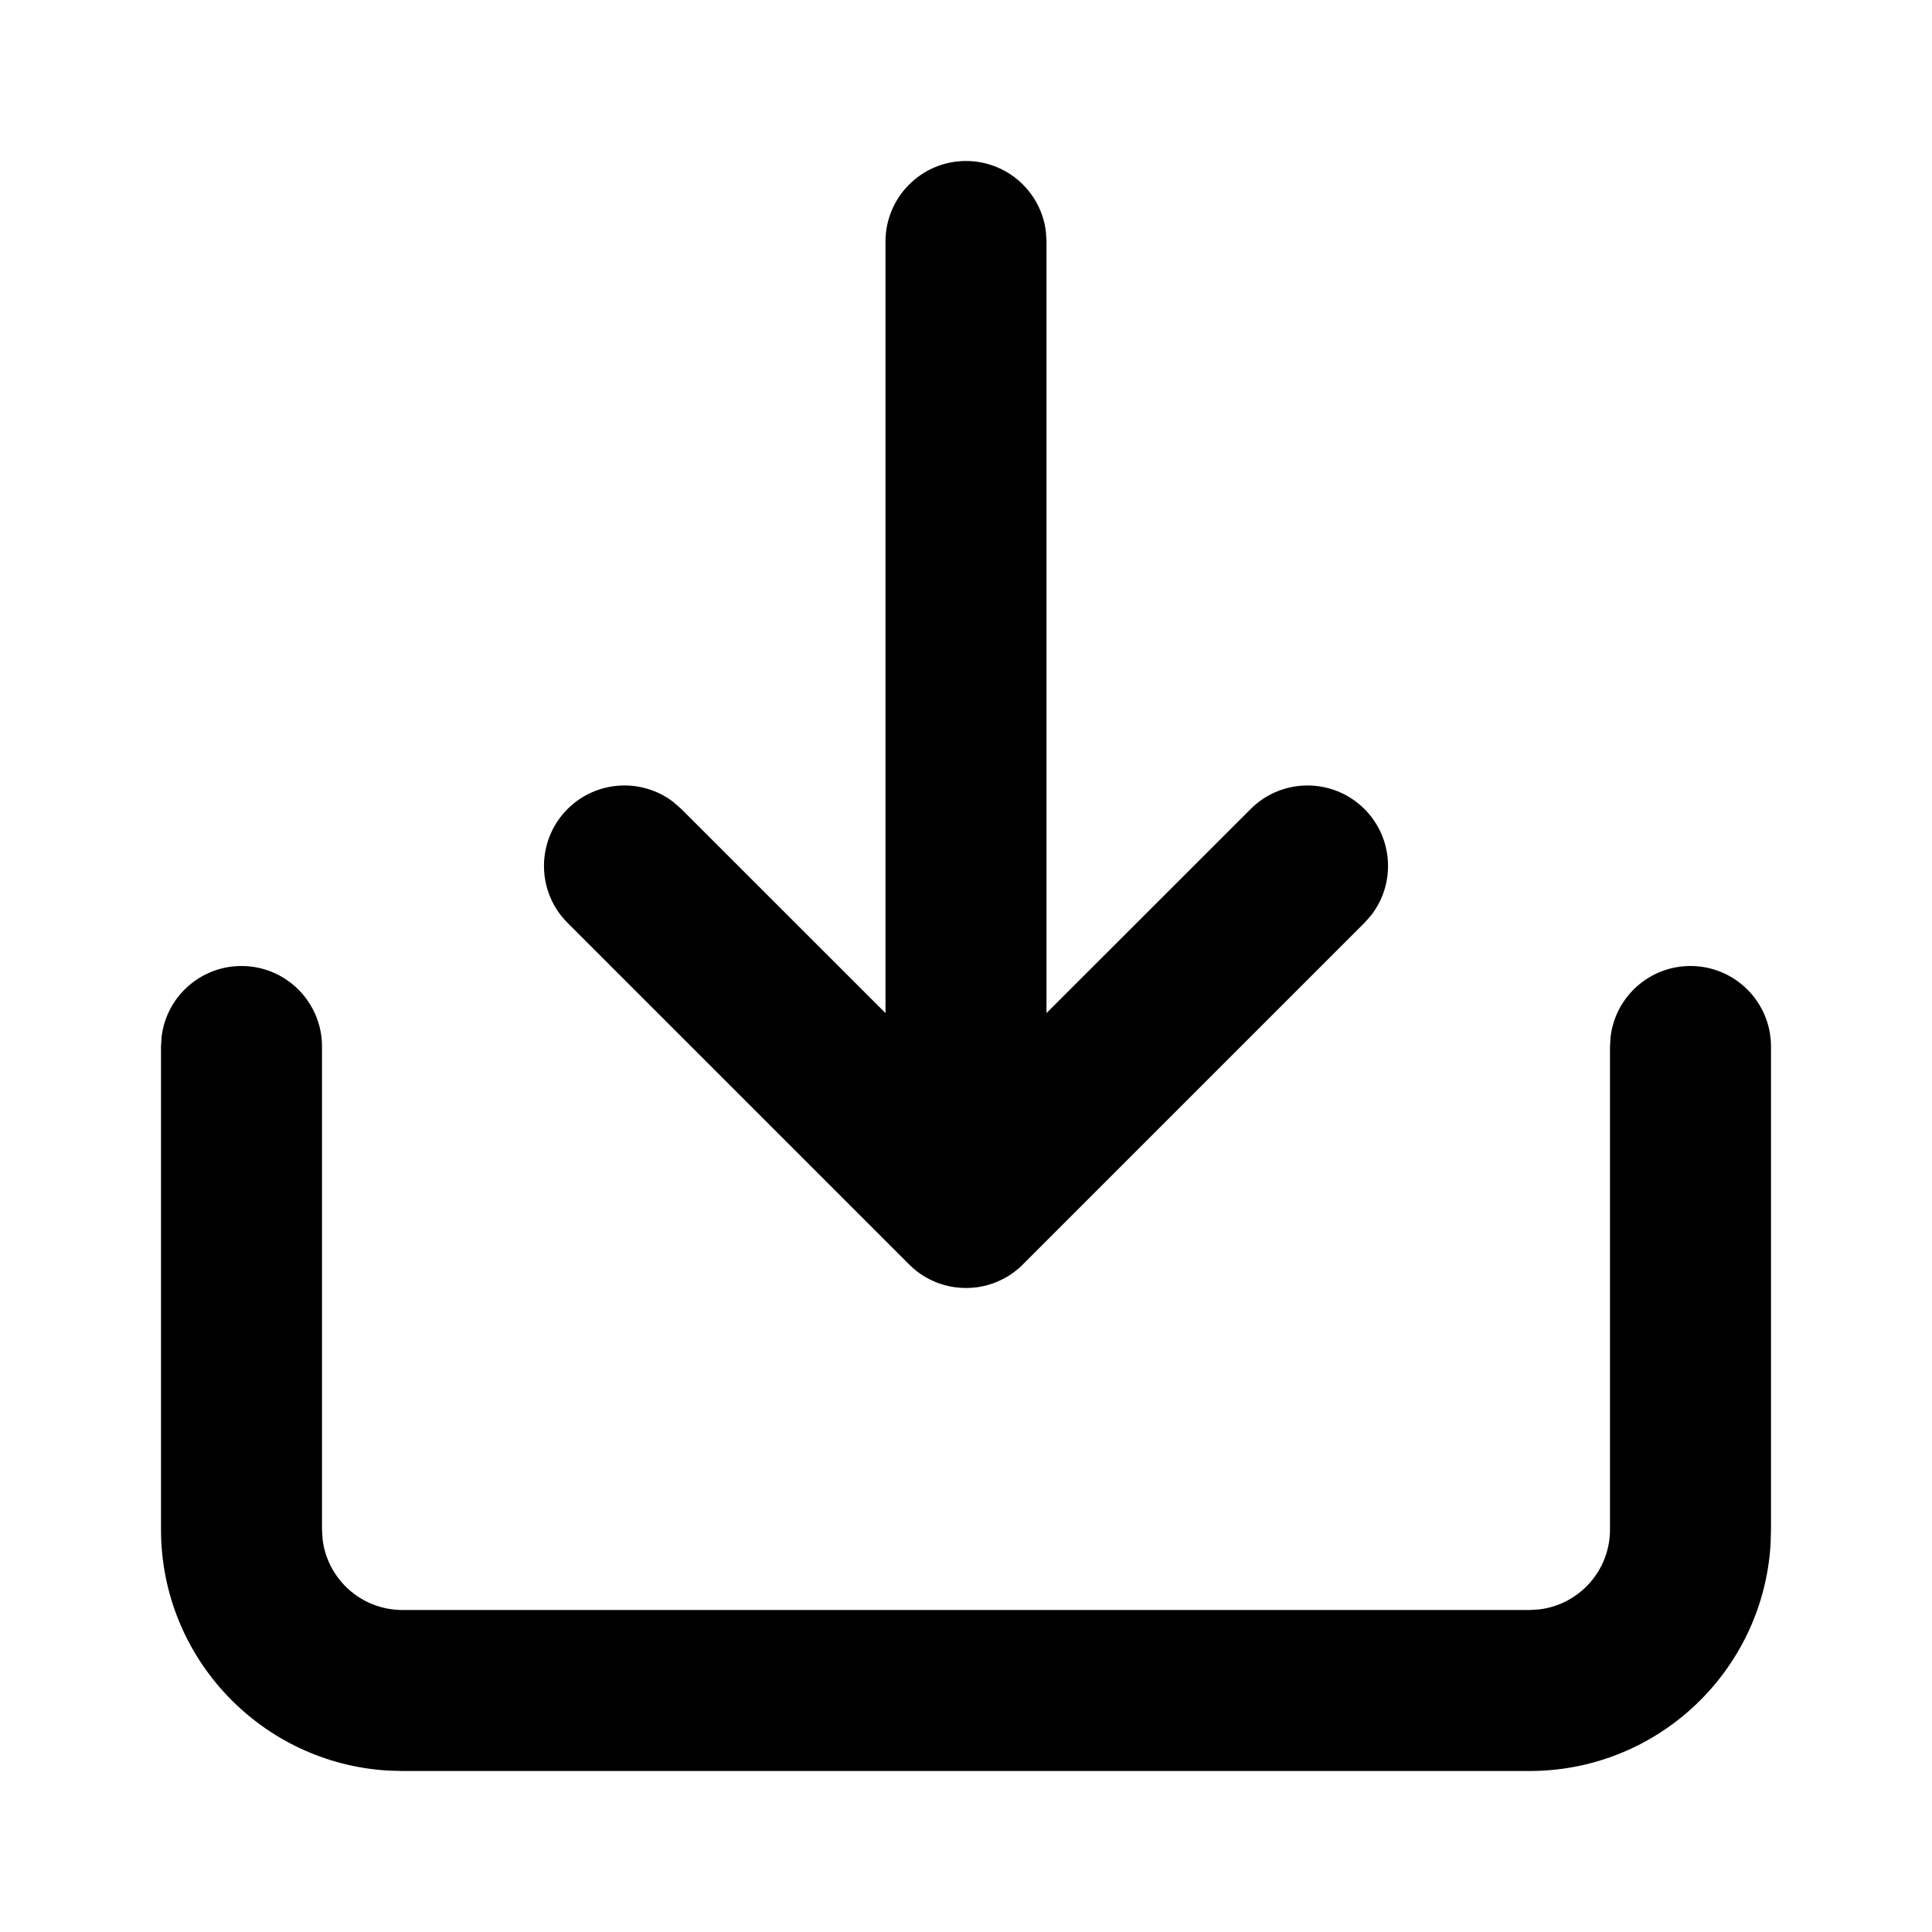 <svg xmlns="http://www.w3.org/2000/svg" width="24" height="24" viewBox="0 0 24 24">
  <path d="M21,12 C21.552,12 22,12.448 22,13 L22,13 L22,19 L21.995,19.176 C21.904,20.751 20.598,22 19,22 L19,22 L5,22 L4.824,21.995 C3.249,21.904 2,20.598 2,19 L2,19 L2,13 L2.007,12.883 C2.064,12.386 2.487,12 3,12 C3.552,12 4,12.448 4,13 L4,13 L4,19 L4.007,19.117 C4.064,19.614 4.487,20 5,20 L5,20 L19,20 L19.117,19.993 C19.614,19.936 20,19.513 20,19 L20,19 L20,13 L20.007,12.883 C20.064,12.386 20.487,12 21,12 Z M12,2 C12.513,2 12.936,2.386 12.993,2.883 L13,3 L13,12.585 L15.536,10.05 C15.926,9.66 16.559,9.66 16.95,10.05 C17.31,10.411 17.338,10.978 17.033,11.37 L16.95,11.464 L12.707,15.707 C12.679,15.736 12.648,15.762 12.617,15.787 L12.707,15.707 C12.672,15.743 12.634,15.775 12.595,15.804 C12.571,15.822 12.546,15.838 12.521,15.854 C12.509,15.861 12.496,15.869 12.484,15.875 C12.464,15.886 12.444,15.897 12.423,15.906 C12.406,15.914 12.389,15.922 12.371,15.929 C12.352,15.937 12.332,15.944 12.312,15.95 C12.297,15.955 12.281,15.96 12.266,15.964 C12.244,15.97 12.223,15.975 12.201,15.98 C12.193,15.981 12.185,15.983 12.176,15.984 L12.149,15.989 C12.128,15.992 12.107,15.995 12.086,15.996 L12.059,15.998 L12.059,15.998 L12.034,15.999 C12.022,16 12.011,16 12,16 L11.967,15.998 L11.941,15.998 C11.932,15.998 11.923,15.997 11.914,15.996 L12,16 C11.949,16 11.9,15.996 11.851,15.989 C11.834,15.986 11.817,15.983 11.799,15.98 C11.777,15.975 11.756,15.97 11.734,15.964 C11.719,15.96 11.703,15.955 11.688,15.95 C11.668,15.944 11.648,15.937 11.629,15.929 C11.611,15.922 11.594,15.914 11.577,15.906 C11.556,15.897 11.536,15.886 11.516,15.875 C11.504,15.869 11.491,15.861 11.479,15.854 C11.454,15.838 11.429,15.822 11.405,15.804 C11.397,15.798 11.39,15.793 11.383,15.787 C11.352,15.762 11.321,15.736 11.293,15.707 L7.05,11.464 C6.66,11.074 6.66,10.441 7.05,10.05 C7.411,9.69 7.978,9.662 8.37,9.967 L8.464,10.05 L11,12.585 L11,3 C11,2.448 11.448,2 12,2 Z"/>
</svg>
